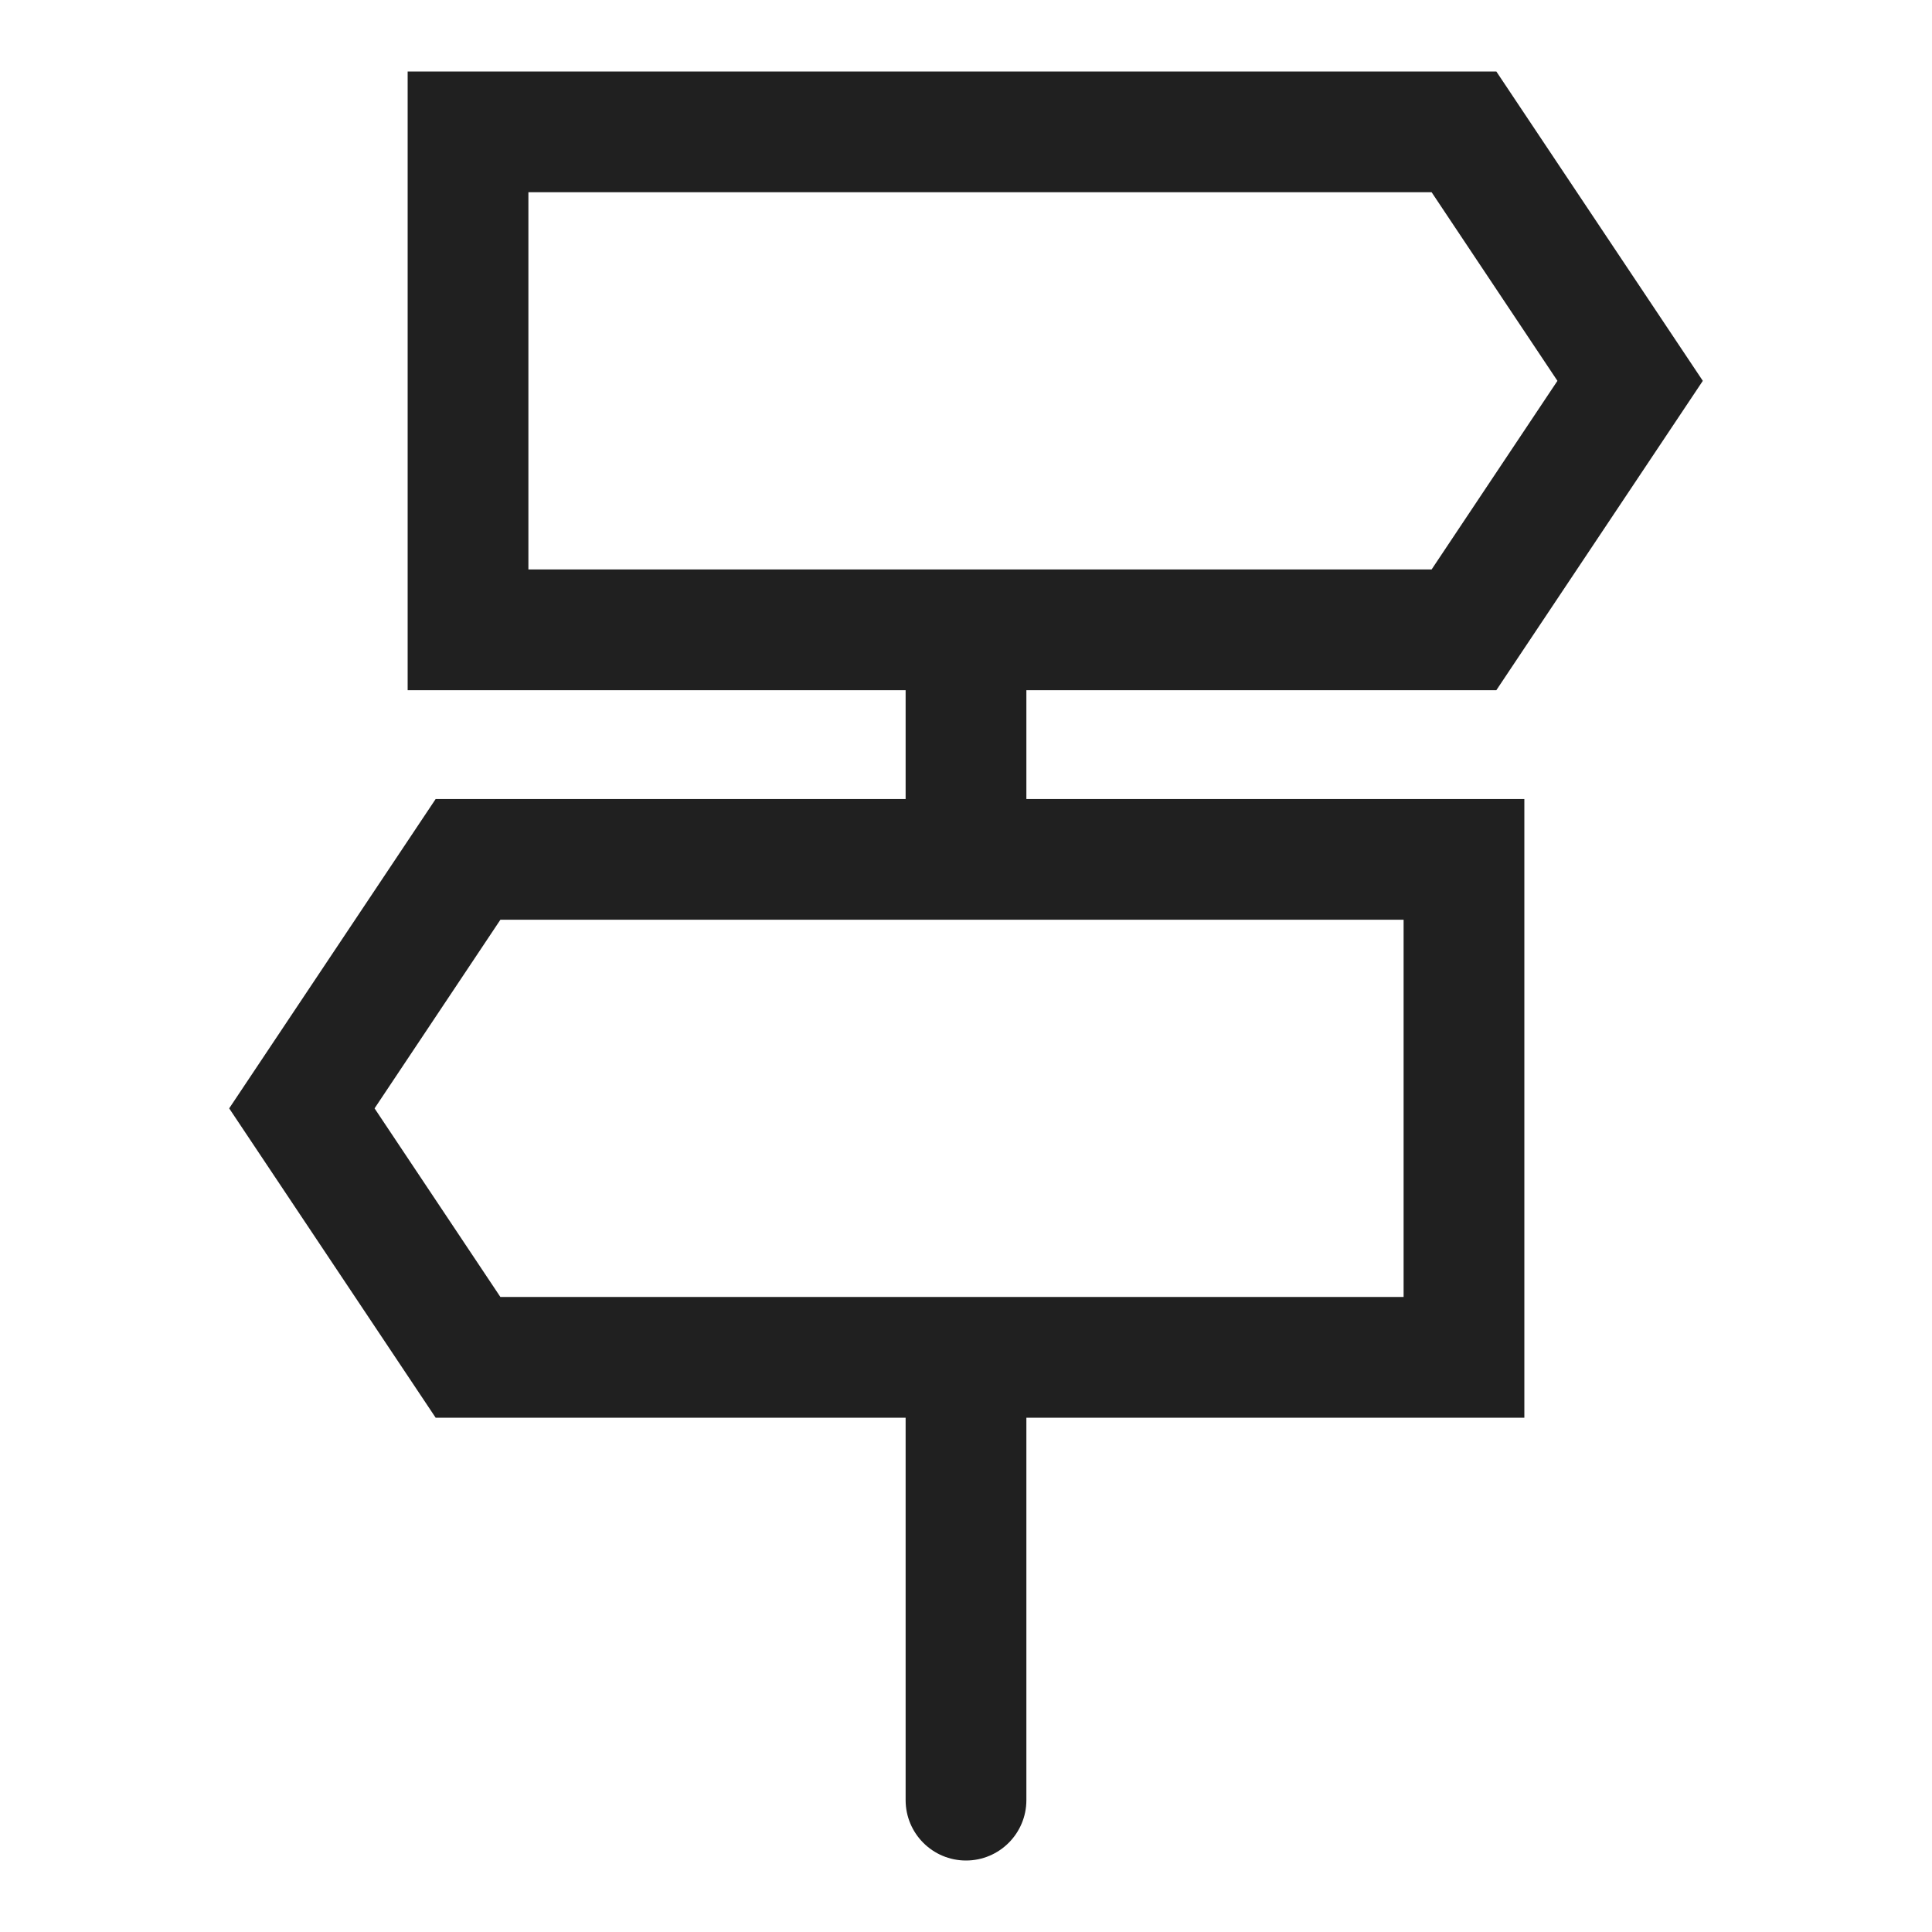 <?xml version="1.0" encoding="utf-8"?>
<!-- Generator: Adobe Illustrator 21.1.0, SVG Export Plug-In . SVG Version: 6.00 Build 0)  -->
<svg version="1.1" id="Ebene_1" xmlns="http://www.w3.org/2000/svg" xmlns:xlink="http://www.w3.org/1999/xlink" x="0px" y="0px"
	 viewBox="0 0 16 16" style="enable-background:new 0 0 16 16;" xml:space="preserve">
<style type="text/css">
	.st0{fill:#202020;}
	.st1{fill:#1A1A18;}
</style>
<path class="st0" d="M8.5,5.716h3.892l1.71-2.562L12.392,0.592H3.376v5.124H7.5V6.617H3.608L1.898,9.179
	l1.71,2.562H7.5v3.167c0,0.276,0.224,0.5,0.5,0.5s0.5-0.224,0.5-0.5v-3.167h4.124V6.617H8.5V5.716z
	 M4.376,1.592h7.48l1.042,1.562l-1.042,1.562H4.376V1.592z M11.624,10.741H4.144L3.102,9.179
	L4.144,7.617h7.48V10.741z"/>
</svg>

